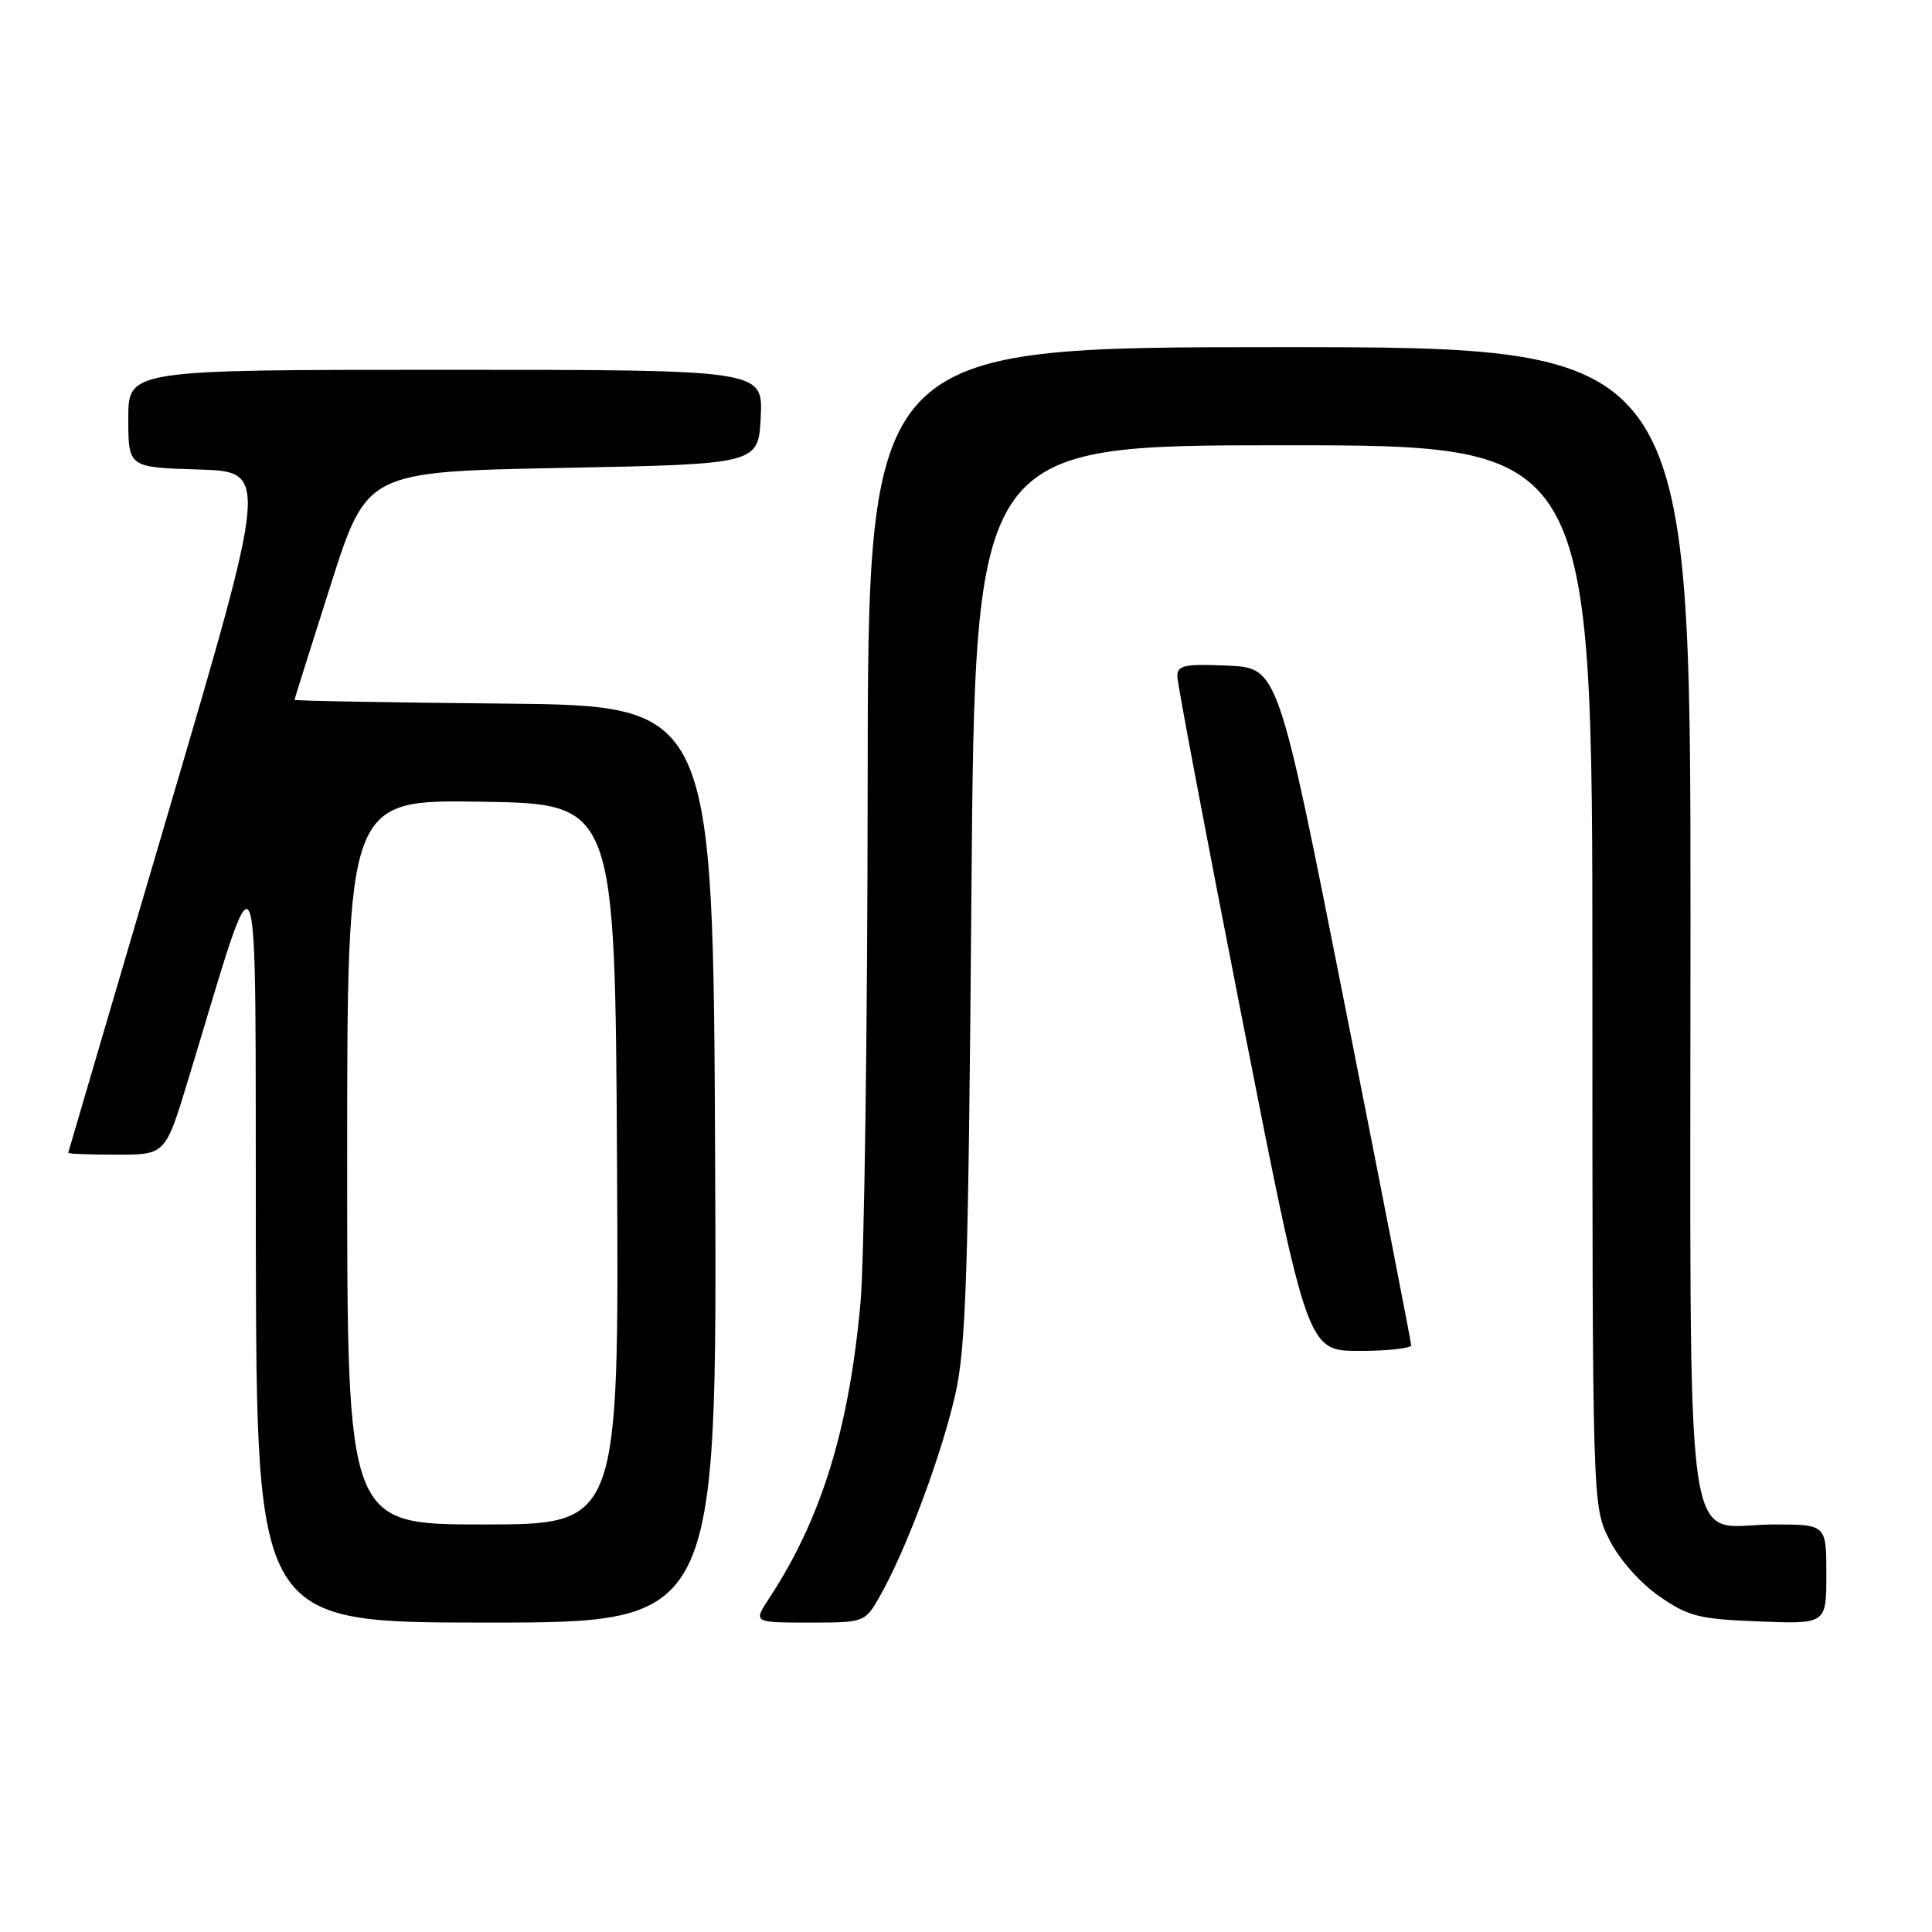 <?xml version="1.0" encoding="UTF-8" standalone="no"?>
<!DOCTYPE svg PUBLIC "-//W3C//DTD SVG 1.1//EN" "http://www.w3.org/Graphics/SVG/1.1/DTD/svg11.dtd" >
<svg xmlns="http://www.w3.org/2000/svg" xmlns:xlink="http://www.w3.org/1999/xlink" version="1.1" viewBox="0 0 256 256">
 <g >
 <path fill="currentColor"
d=" M 94.76 154.25 C 94.50 93.50 94.50 93.50 66.75 93.23 C 51.49 93.09 39.01 92.86 39.02 92.73 C 39.03 92.61 41.19 85.75 43.82 77.50 C 48.60 62.50 48.60 62.50 74.55 62.00 C 100.50 61.50 100.50 61.50 100.80 55.25 C 101.10 49.00 101.10 49.00 59.05 49.00 C 17.00 49.00 17.00 49.00 17.00 55.46 C 17.00 61.93 17.00 61.93 26.30 62.21 C 35.59 62.50 35.59 62.50 22.34 107.50 C 15.05 132.25 9.07 152.61 9.04 152.75 C 9.02 152.89 11.91 153.00 15.46 153.00 C 21.91 153.00 21.91 153.00 24.88 143.25 C 34.73 110.91 33.80 108.69 33.90 164.75 C 34.00 215.00 34.00 215.00 64.51 215.00 C 95.02 215.00 95.02 215.00 94.76 154.25 Z  M 116.73 211.25 C 120.14 205.16 124.72 192.87 126.55 184.91 C 128.01 178.53 128.31 169.26 128.72 118.25 C 129.20 59.00 129.20 59.00 170.10 59.00 C 211.00 59.00 211.00 59.00 211.00 129.29 C 211.00 199.58 211.00 199.58 213.25 204.02 C 214.56 206.62 217.30 209.73 219.83 211.49 C 223.72 214.19 225.09 214.54 233.08 214.85 C 242.00 215.20 242.00 215.20 242.00 208.60 C 242.00 202.00 242.00 202.00 235.00 202.00 C 222.86 202.00 224.00 210.32 224.00 122.00 C 224.00 46.00 224.00 46.00 169.50 46.00 C 115.00 46.00 115.00 46.00 114.97 104.25 C 114.95 136.29 114.52 167.06 114.02 172.63 C 112.51 189.34 108.82 201.28 101.94 211.75 C 99.80 215.00 99.80 215.00 107.22 215.00 C 114.63 215.00 114.63 215.00 116.73 211.25 Z  M 186.99 178.25 C 186.98 177.84 183.01 157.48 178.16 133.00 C 169.35 88.50 169.35 88.50 162.68 88.20 C 156.95 87.95 156.00 88.15 156.00 89.61 C 156.00 90.54 159.88 111.03 164.62 135.15 C 173.24 179.00 173.24 179.00 180.12 179.00 C 183.90 179.00 186.99 178.66 186.99 178.25 Z  M 46.00 153.98 C 46.00 105.95 46.00 105.95 63.75 106.23 C 81.50 106.50 81.50 106.50 81.76 154.25 C 82.02 202.00 82.02 202.00 64.01 202.00 C 46.00 202.00 46.00 202.00 46.00 153.98 Z "/>
</g>
</svg>